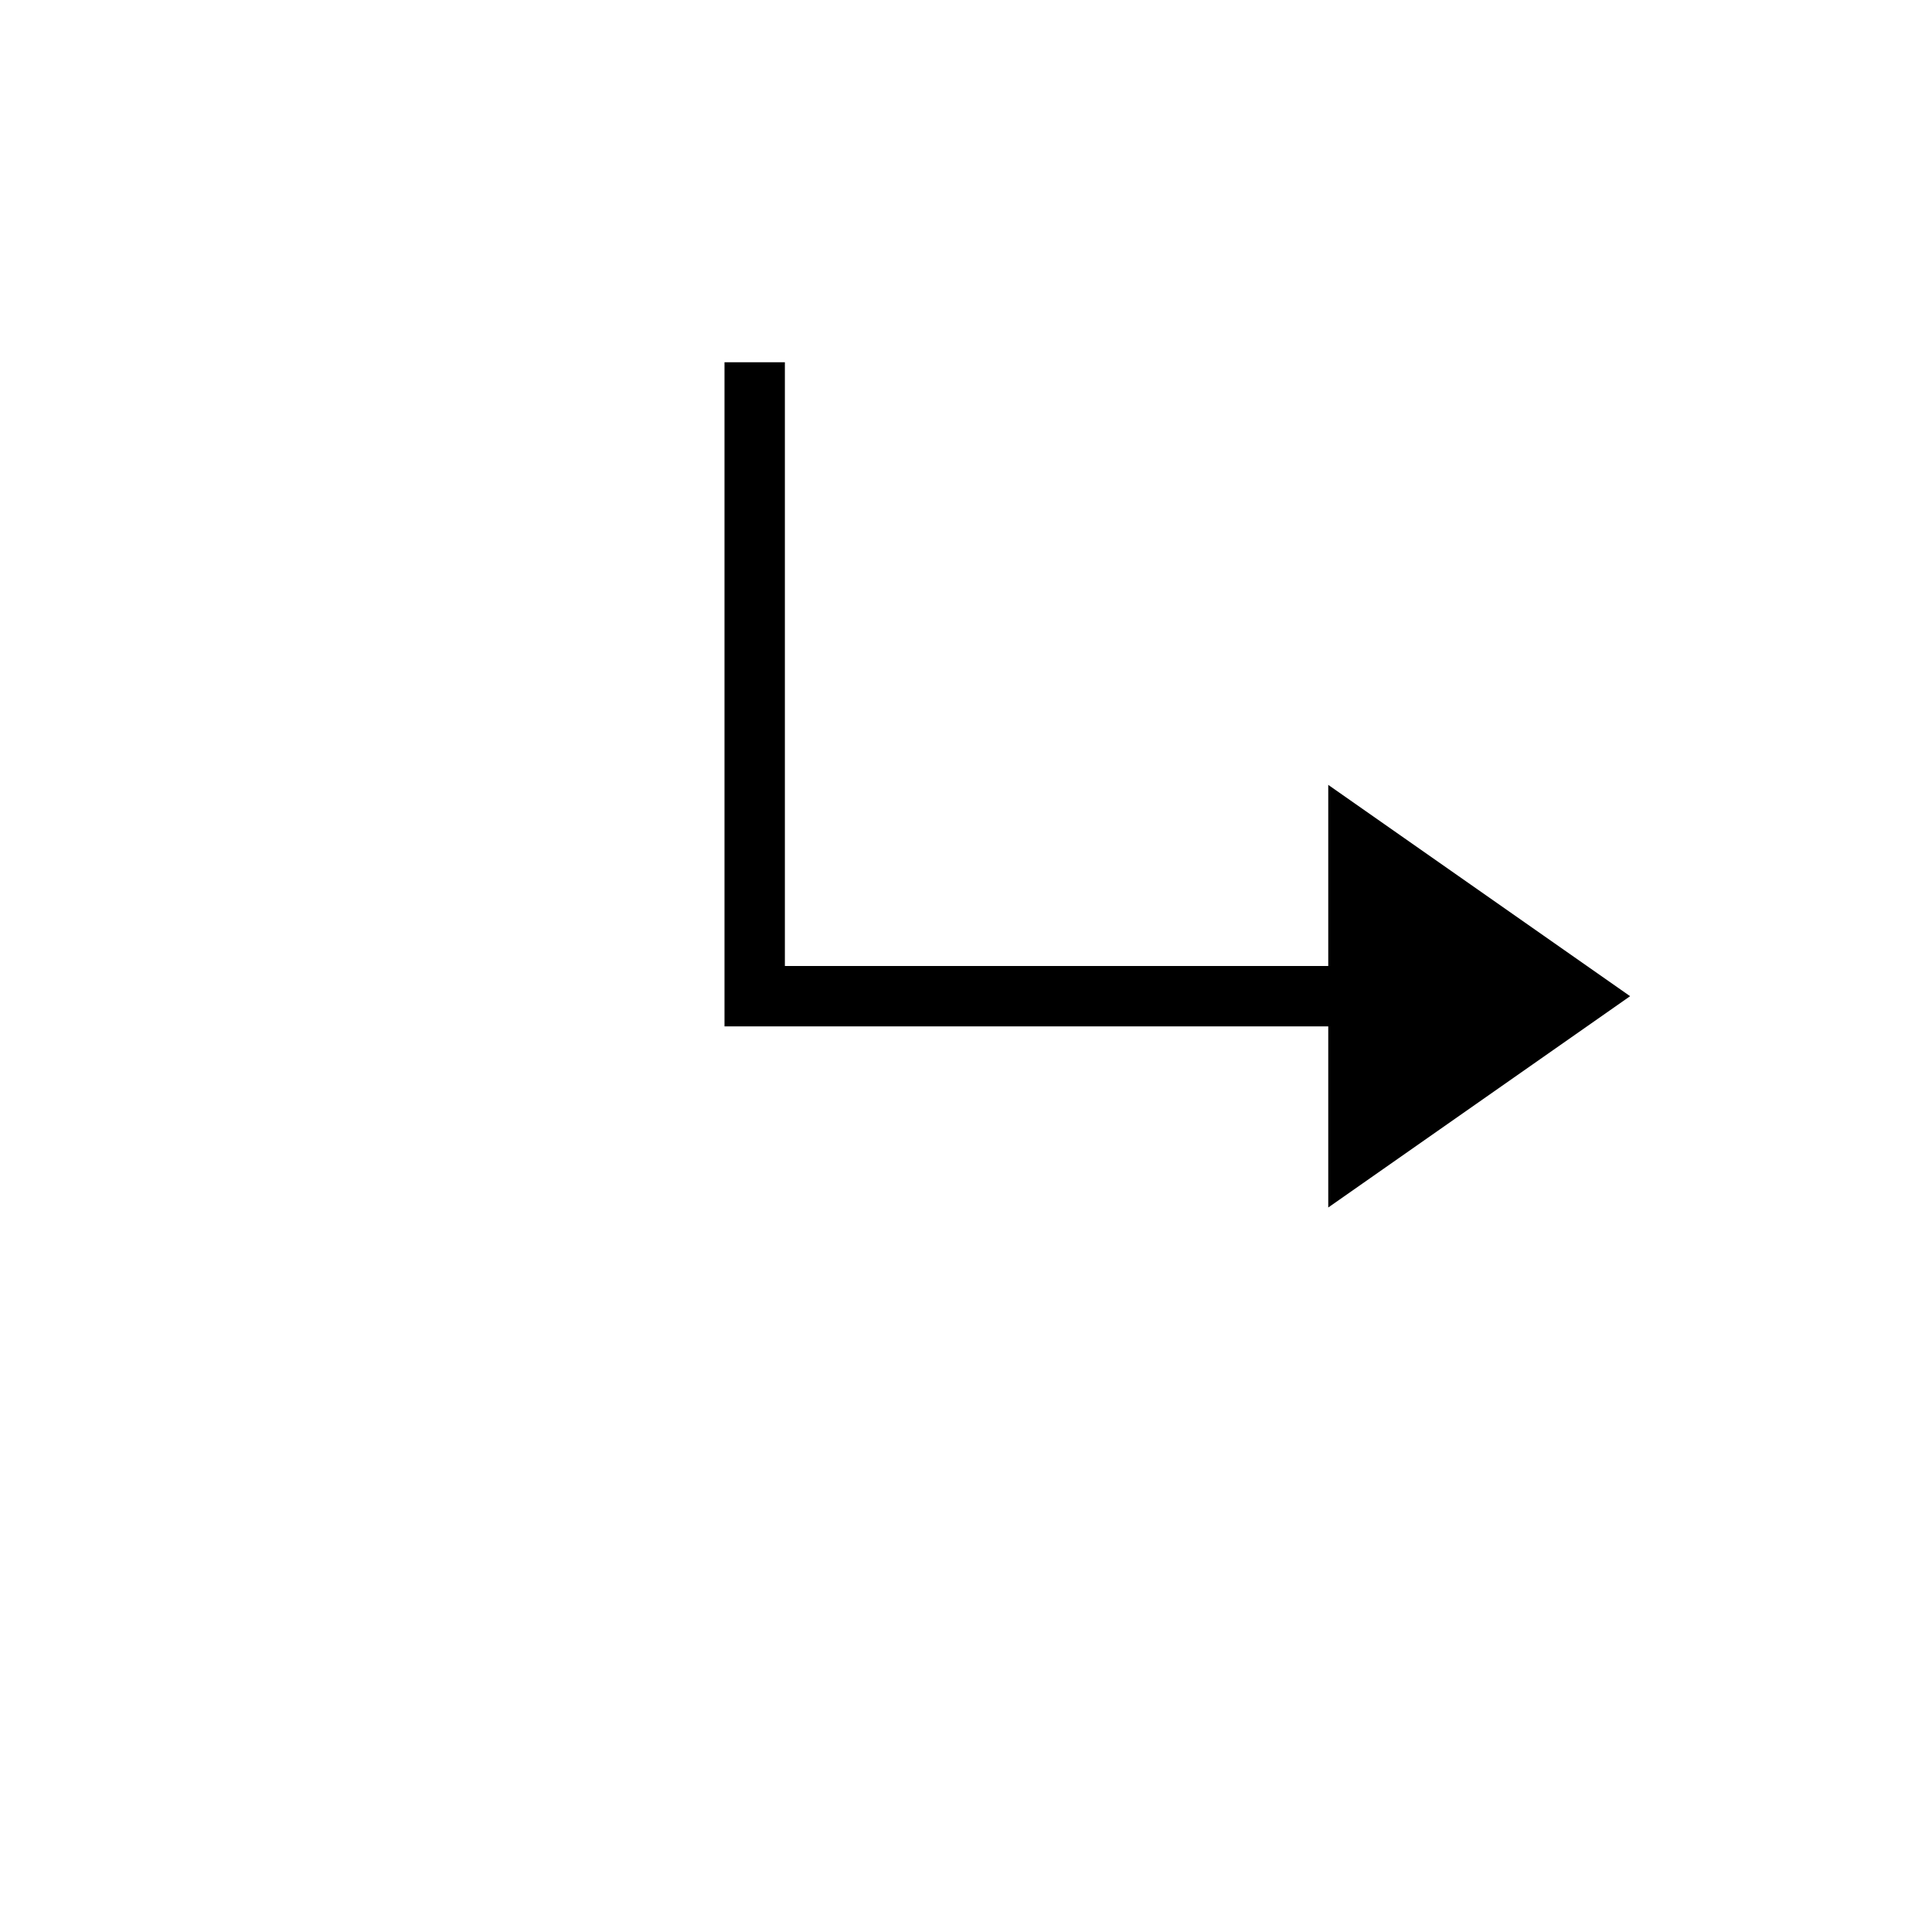 <svg width="32" height="32" viewBox="0 0 32 32" fill="none" xmlns="http://www.w3.org/2000/svg">
<path fill-rule="evenodd" clip-rule="evenodd" d="M22 16V13L27 16.5L22 20V17H12V16H22Z" fill="black"/>
<line x1="12.5" y1="16" x2="12.5" y2="6" stroke="black"/>
</svg>
